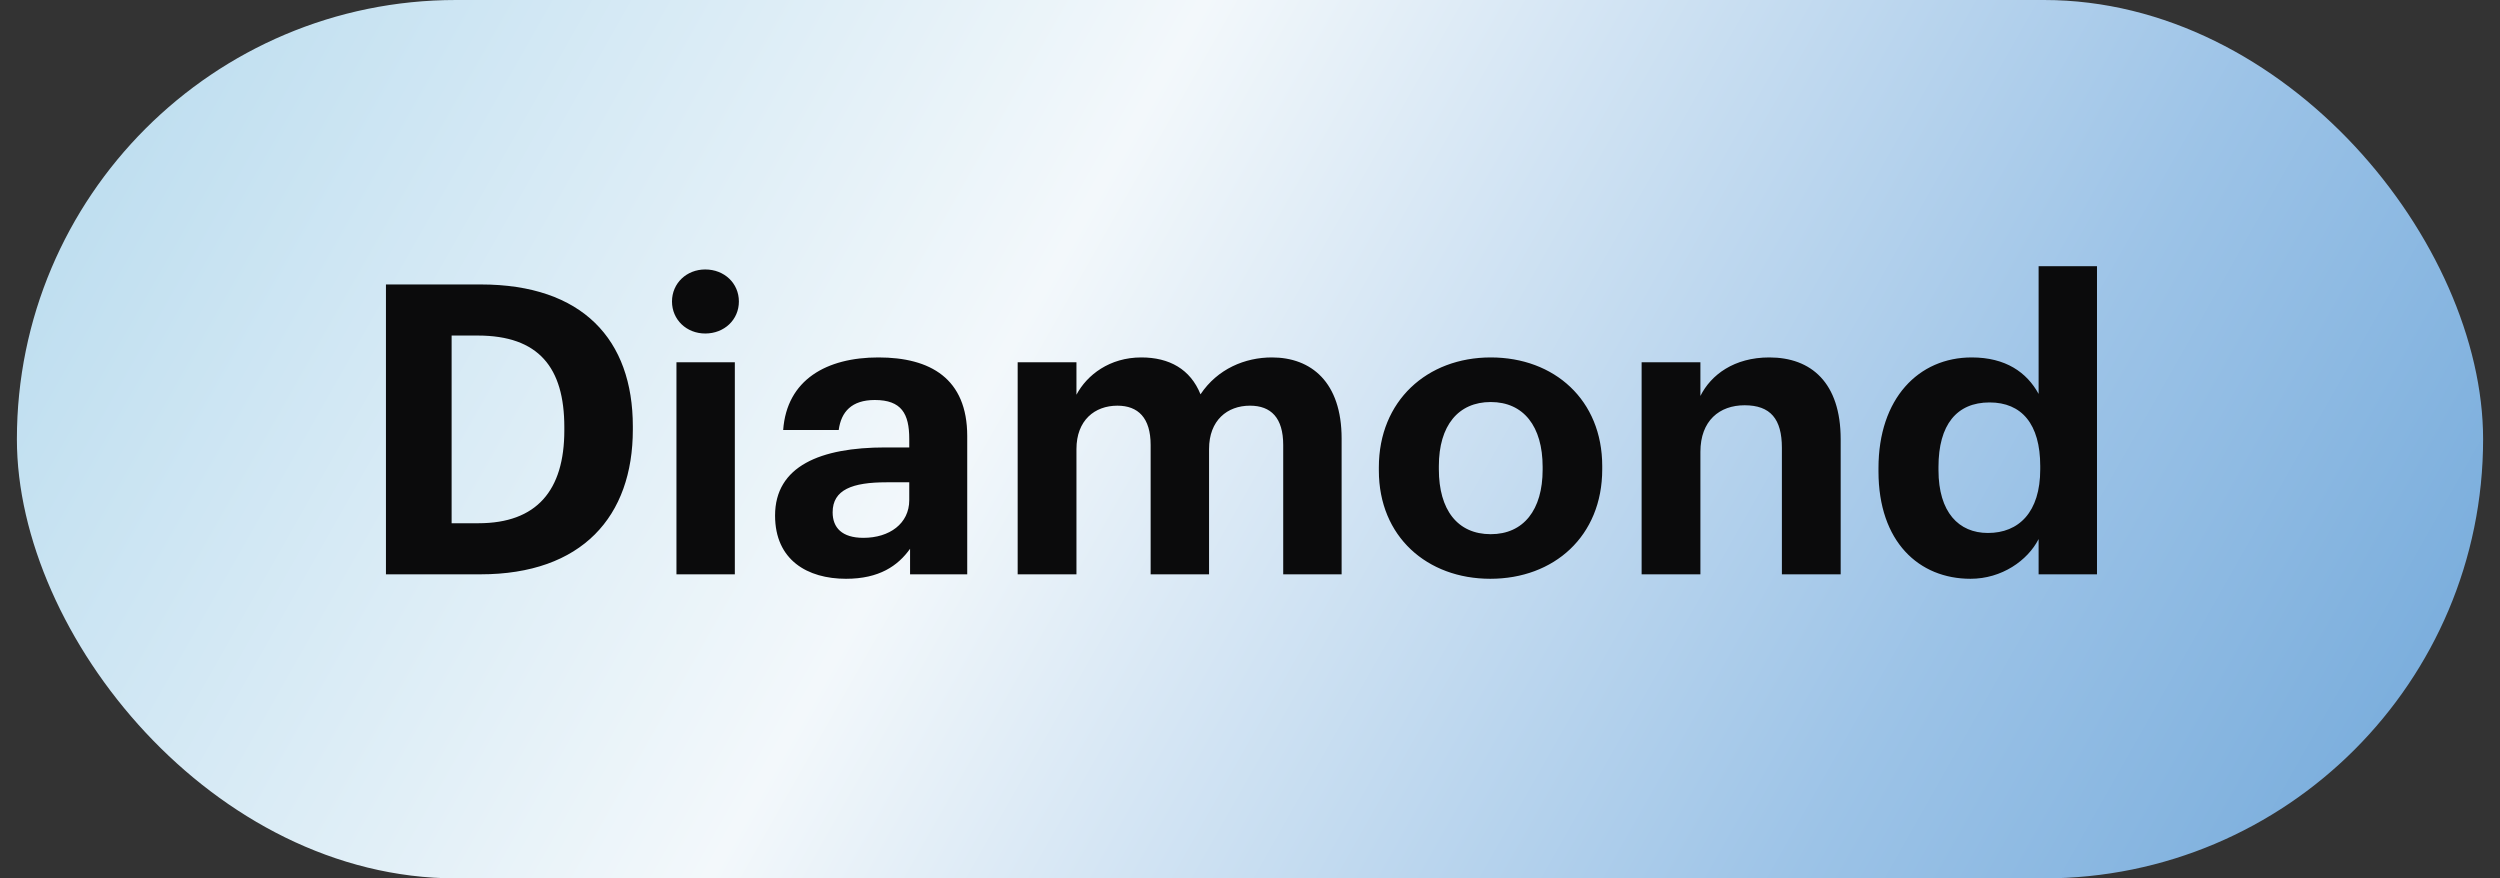 <svg width="74" height="26" viewBox="0 0 74 26" fill="none" xmlns="http://www.w3.org/2000/svg">
    <rect x="0" y="0" width="74" height="26" fill="#333333" stroke="none"/>
    <rect x="0.5" width="73" height="26" rx="13" fill="url(#paint0_linear_1569_48362)"/>
    <path d="M13.368 15.488V9.932H14.136C15.948 9.932 16.704 10.88 16.704 12.644V12.74C16.704 14.516 15.888 15.488 14.16 15.488H13.368ZM11.424 17H14.22C17.232 17 18.732 15.284 18.732 12.716V12.62C18.732 10.052 17.244 8.42 14.232 8.42H11.424V17ZM20.023 17H21.751V10.724H20.023V17ZM20.875 9.872C21.439 9.872 21.871 9.464 21.871 8.924C21.871 8.384 21.439 7.976 20.875 7.976C20.323 7.976 19.891 8.384 19.891 8.924C19.891 9.464 20.323 9.872 20.875 9.872ZM25.042 17.132C26.026 17.132 26.578 16.748 26.938 16.244V17H28.63V12.908C28.63 11.204 27.538 10.58 26.002 10.58C24.466 10.58 23.29 11.24 23.182 12.728H24.826C24.898 12.188 25.21 11.84 25.894 11.84C26.686 11.84 26.914 12.248 26.914 12.992V13.244H26.206C24.286 13.244 22.942 13.796 22.942 15.26C22.942 16.58 23.902 17.132 25.042 17.132ZM25.558 15.92C24.922 15.92 24.646 15.62 24.646 15.164C24.646 14.492 25.234 14.276 26.242 14.276H26.914V14.804C26.914 15.5 26.326 15.92 25.558 15.92ZM30.123 17H31.863V13.292C31.863 12.44 32.404 12.008 33.075 12.008C33.688 12.008 34.059 12.368 34.059 13.172V17H35.788V13.292C35.788 12.44 36.328 12.008 36.999 12.008C37.623 12.008 37.983 12.368 37.983 13.172V17H39.712V12.98C39.712 11.312 38.812 10.58 37.648 10.58C36.855 10.58 36.039 10.916 35.535 11.672C35.236 10.928 34.611 10.58 33.783 10.58C32.847 10.58 32.175 11.096 31.863 11.684V10.724H30.123V17ZM44.126 15.812C43.142 15.812 42.59 15.092 42.59 13.892V13.796C42.59 12.596 43.166 11.9 44.126 11.9C45.098 11.9 45.662 12.62 45.662 13.82V13.904C45.662 15.092 45.098 15.812 44.126 15.812ZM44.114 17.132C45.998 17.132 47.426 15.872 47.426 13.892V13.796C47.426 11.84 46.01 10.58 44.126 10.58C42.242 10.58 40.814 11.864 40.814 13.832V13.928C40.814 15.884 42.242 17.132 44.114 17.132ZM48.592 17H50.332V13.376C50.332 12.452 50.896 11.996 51.64 11.996C52.408 11.996 52.744 12.404 52.744 13.256V17H54.484V13.004C54.484 11.324 53.608 10.58 52.372 10.58C51.328 10.58 50.644 11.096 50.332 11.72V10.724H48.592V17ZM58.327 17.132C59.251 17.132 60.019 16.592 60.343 15.956V17H62.071V7.88H60.343V11.66C59.995 11.024 59.371 10.58 58.363 10.58C56.791 10.58 55.603 11.792 55.603 13.856V13.952C55.603 16.04 56.803 17.132 58.327 17.132ZM58.843 15.776C57.979 15.776 57.379 15.164 57.379 13.916V13.82C57.379 12.572 57.919 11.912 58.891 11.912C59.839 11.912 60.391 12.548 60.391 13.796V13.892C60.391 15.164 59.755 15.776 58.843 15.776Z" fill="#0B0B0C"/>
    <defs>
    <linearGradient id="paint0_linear_1569_48362" x1="0.5" y1="0" x2="67.16" y2="37.74" gradientUnits="userSpaceOnUse">
    <stop stop-color="#B6DAEE"/>
    <stop offset="0.4" stop-color="#F3F8FB"/>
    <stop offset="0.766" stop-color="#9CC3E7"/>
    <stop offset="1" stop-color="#70A7D9"/>
    </linearGradient>
    </defs>
    </svg>
    